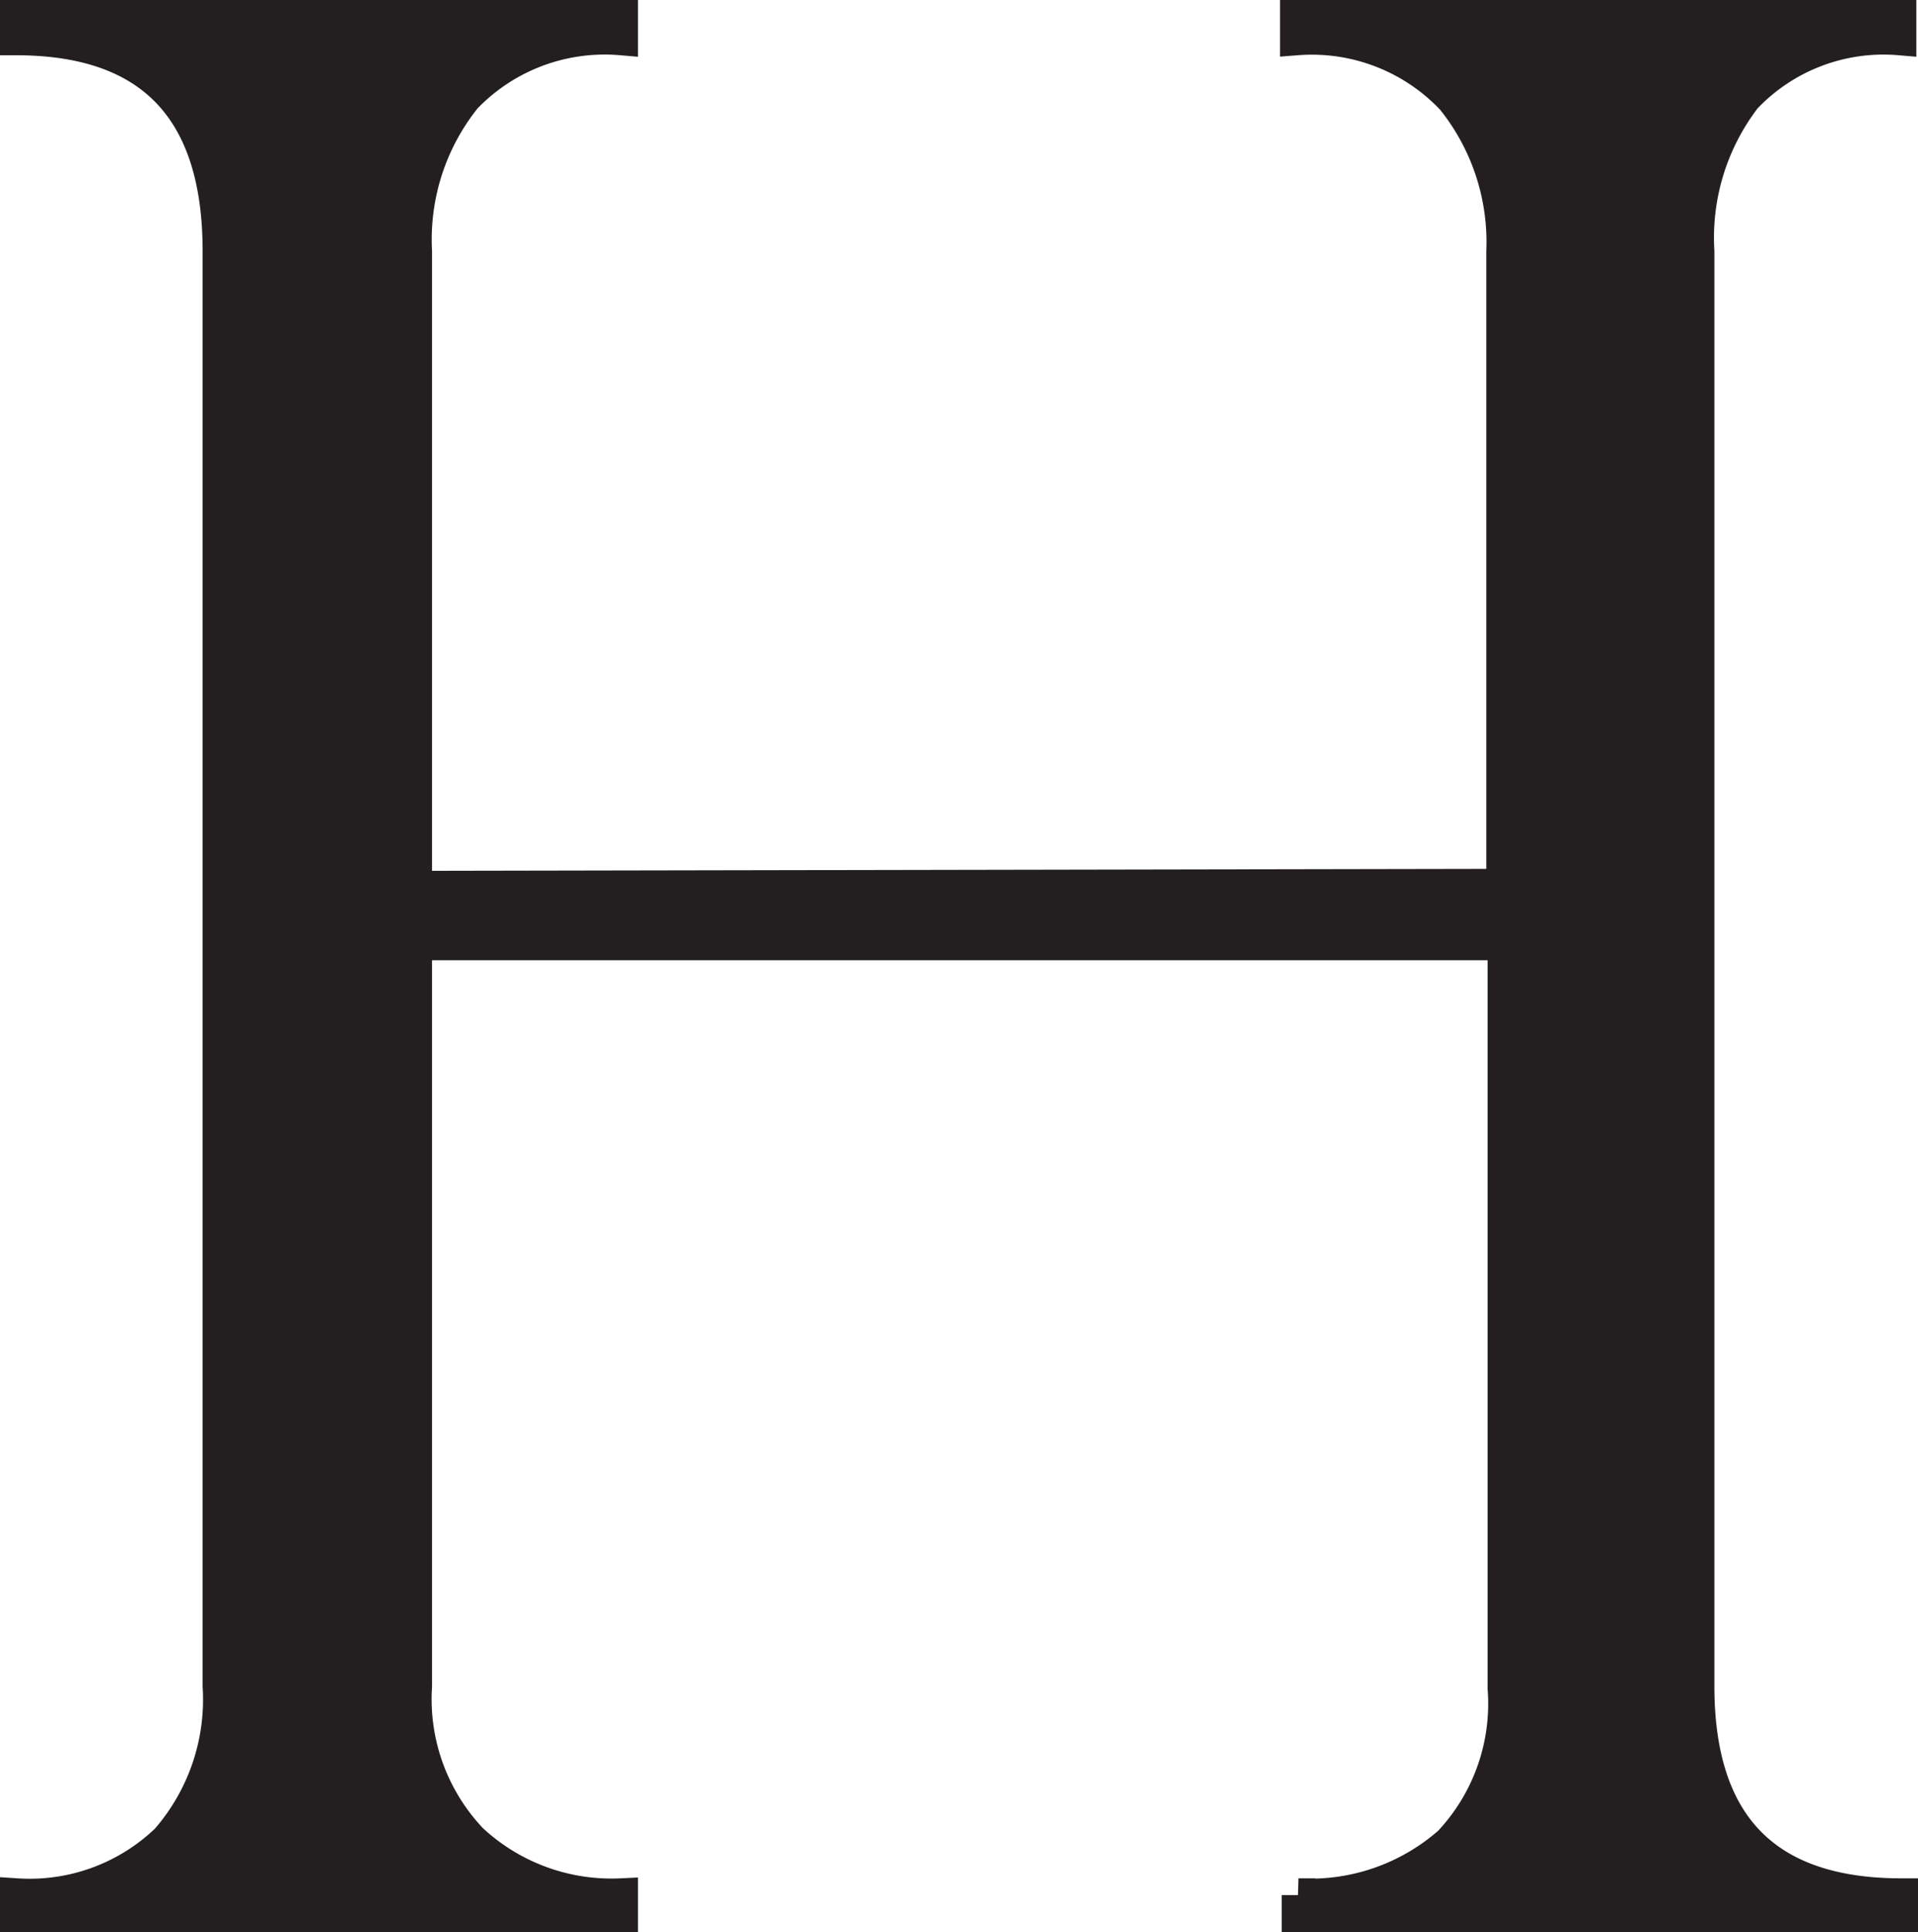 <svg id="Layer_1" data-name="Layer 1" xmlns="http://www.w3.org/2000/svg" viewBox="0 0 57.27 57.69"><defs><style>.cls-1{fill:#231f20;stroke:#231f20;stroke-miterlimit:10;}</style></defs><path class="cls-1" d="M44.59,25.94V7a6.82,6.82,0,0,0-1.5-4.55A5.78,5.78,0,0,0,38.43.65V0h18V.65a5.7,5.7,0,0,0-4.62,1.76A6.87,6.87,0,0,0,50.4,7V49.84q0,6.24,6.08,6.24v.61h-18v-.61A6.31,6.31,0,0,0,43,54.52a6.06,6.06,0,0,0,1.63-4.6V27.67H12.11V49.84a6.11,6.11,0,0,0,1.67,4.6,6.15,6.15,0,0,0,4.48,1.64v.61H.21v-.61A5.92,5.92,0,0,0,4.7,54.44a6.39,6.39,0,0,0,1.56-4.6V7Q6.26.66.21.65V0H18.26V.65a5.78,5.78,0,0,0-4.67,1.76A6.78,6.78,0,0,0,12.11,7v19Z" transform="translate(0.29 0.5)"/></svg>